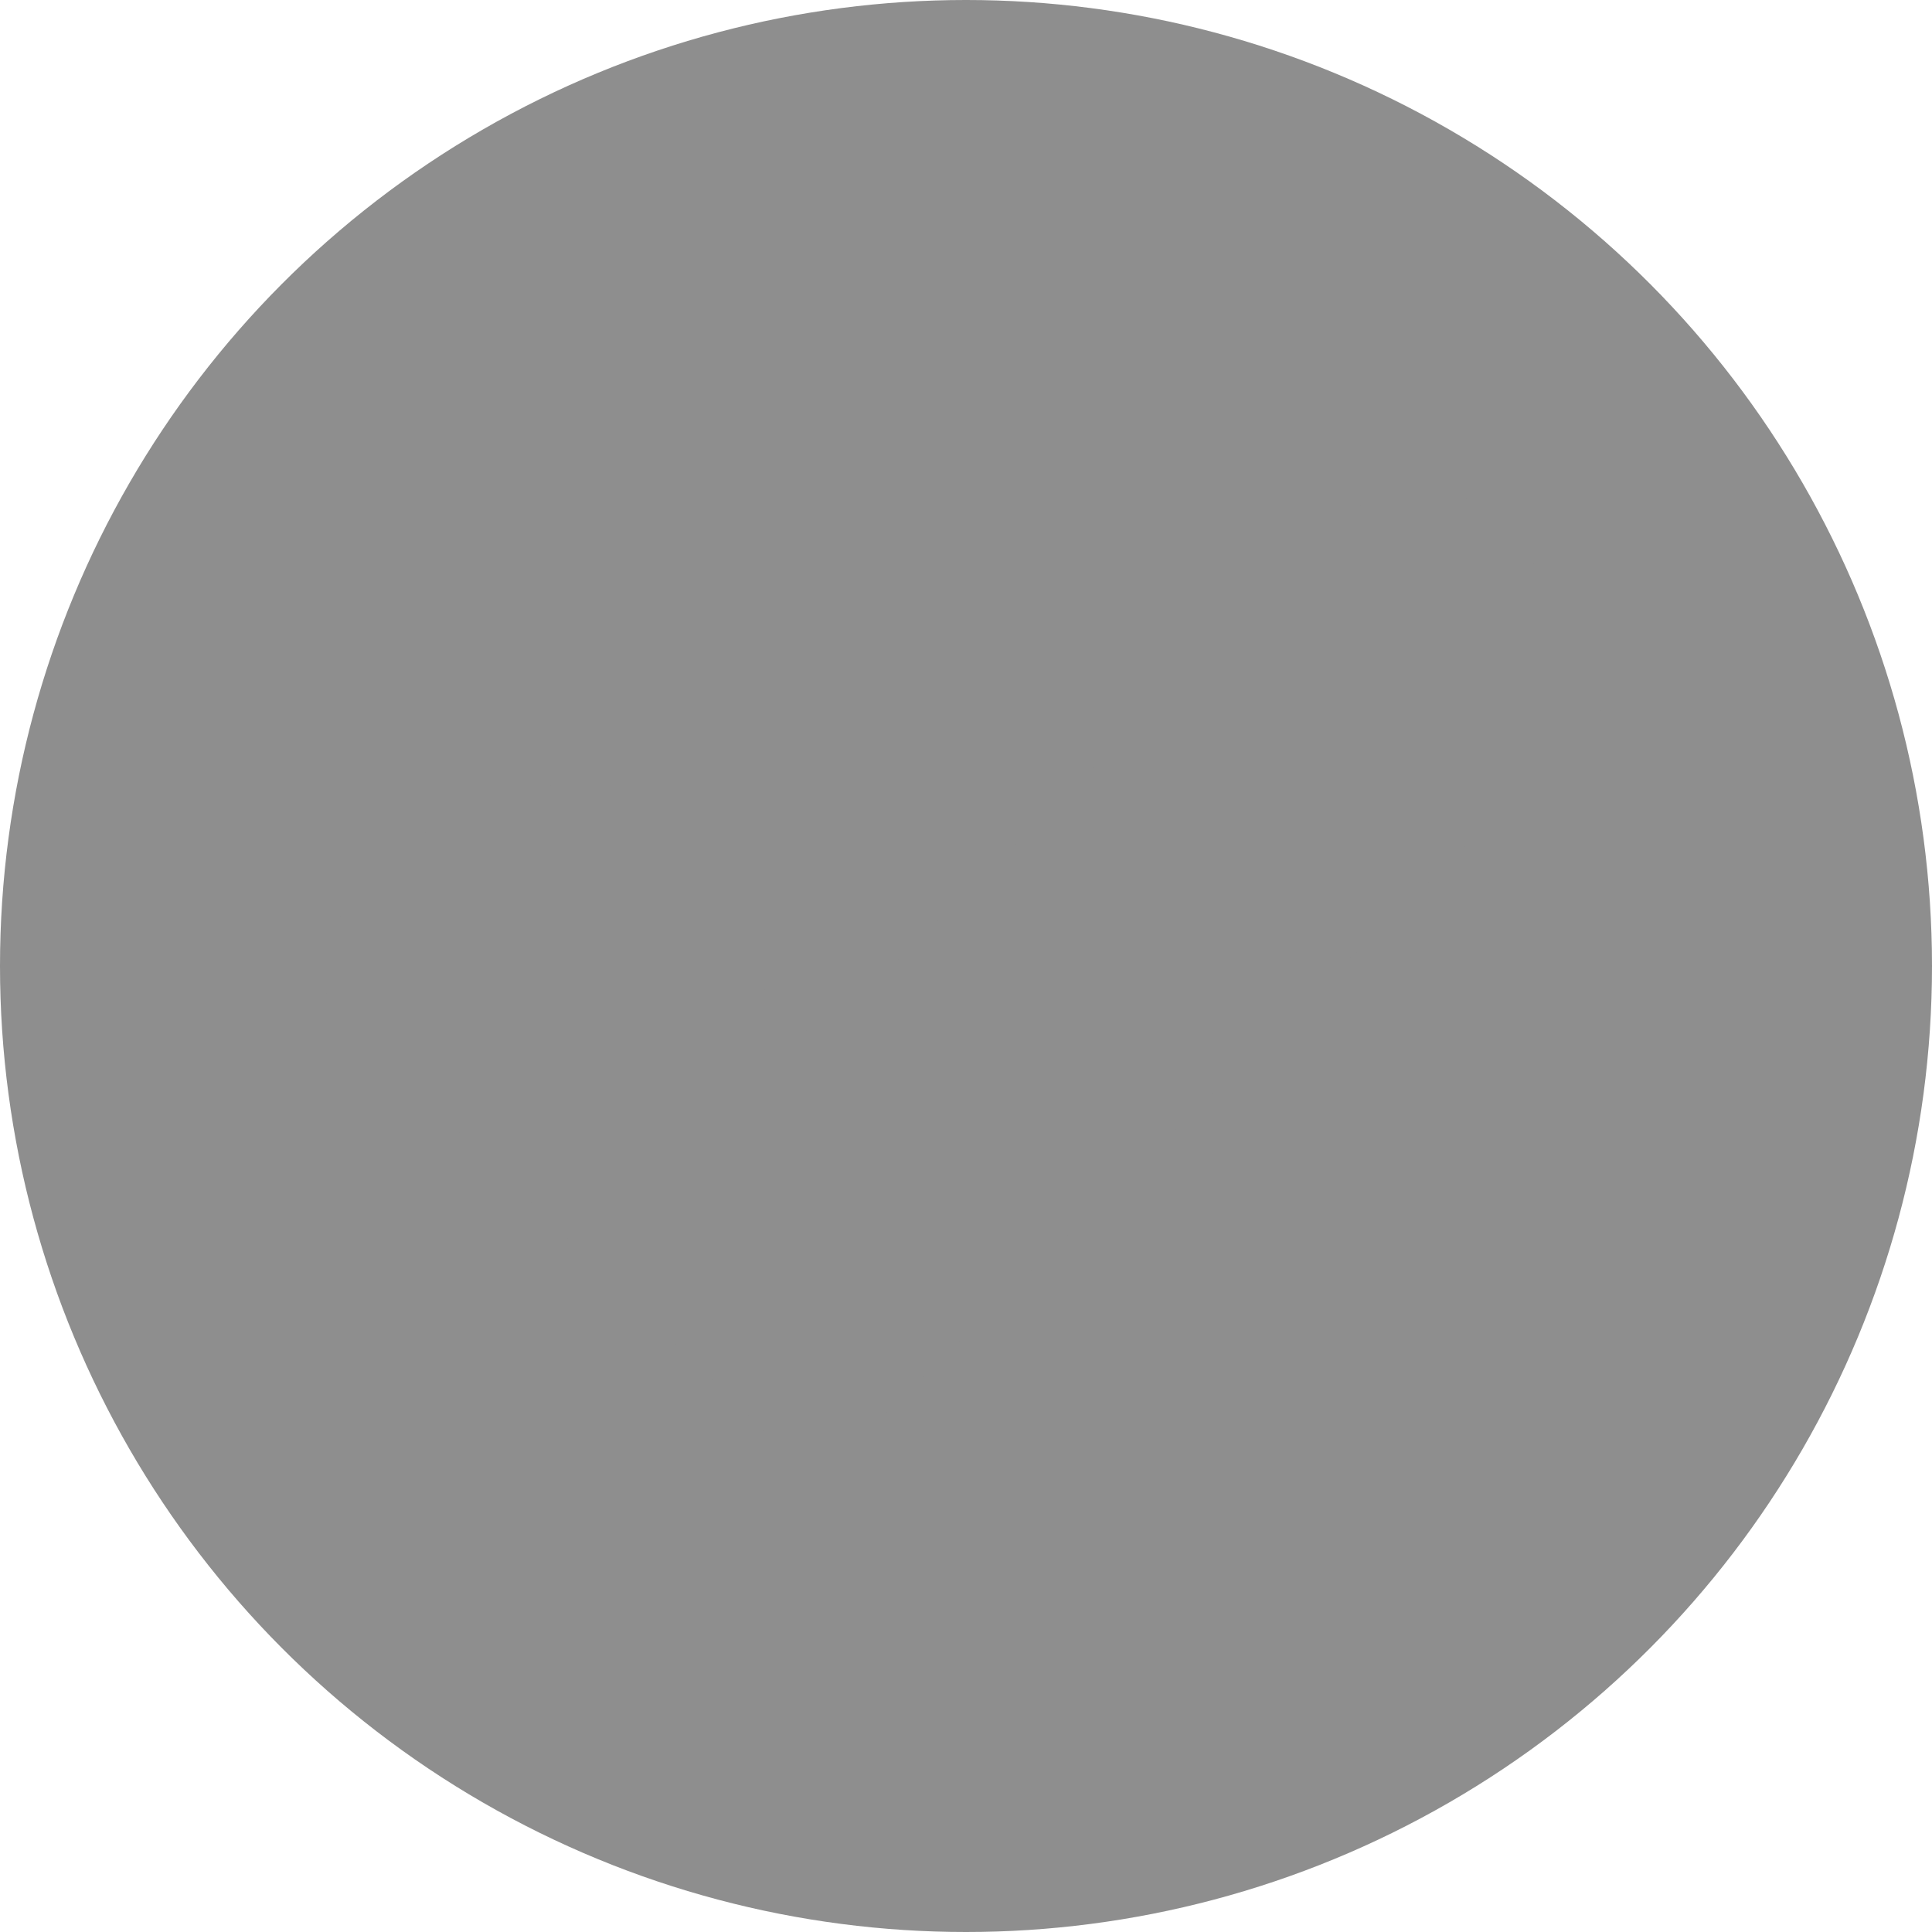 <svg width="12" height="12" viewBox="0 0 12 12" fill="none" xmlns="http://www.w3.org/2000/svg">
<circle cx="6" cy="6" r="6" fill="#8E8E8E"/>
<path d="M10.001 4.172C10.002 4.236 9.989 4.299 9.964 4.358C9.94 4.418 9.903 4.471 9.856 4.515L6.119 8.172L5.417 8.859C5.371 8.904 5.316 8.941 5.256 8.965C5.196 8.989 5.132 9.001 5.067 9C5.002 9.001 4.937 8.989 4.877 8.965C4.816 8.941 4.762 8.905 4.716 8.859L4.014 8.172L2.145 6.343C2.098 6.299 2.061 6.246 2.036 6.187C2.011 6.127 1.999 6.064 2 6C2 5.865 2.048 5.75 2.145 5.656L2.847 4.97C2.893 4.924 2.947 4.887 3.008 4.863C3.068 4.838 3.132 4.826 3.197 4.828C3.335 4.828 3.452 4.875 3.549 4.97L5.067 6.46L8.453 3.141C8.546 3.048 8.673 2.997 8.804 3C8.941 3 9.059 3.047 9.155 3.141L9.857 3.828C9.951 3.917 10.003 4.042 10.001 4.172L10.001 4.172Z" fill="#8E8E8E"/>
</svg>
